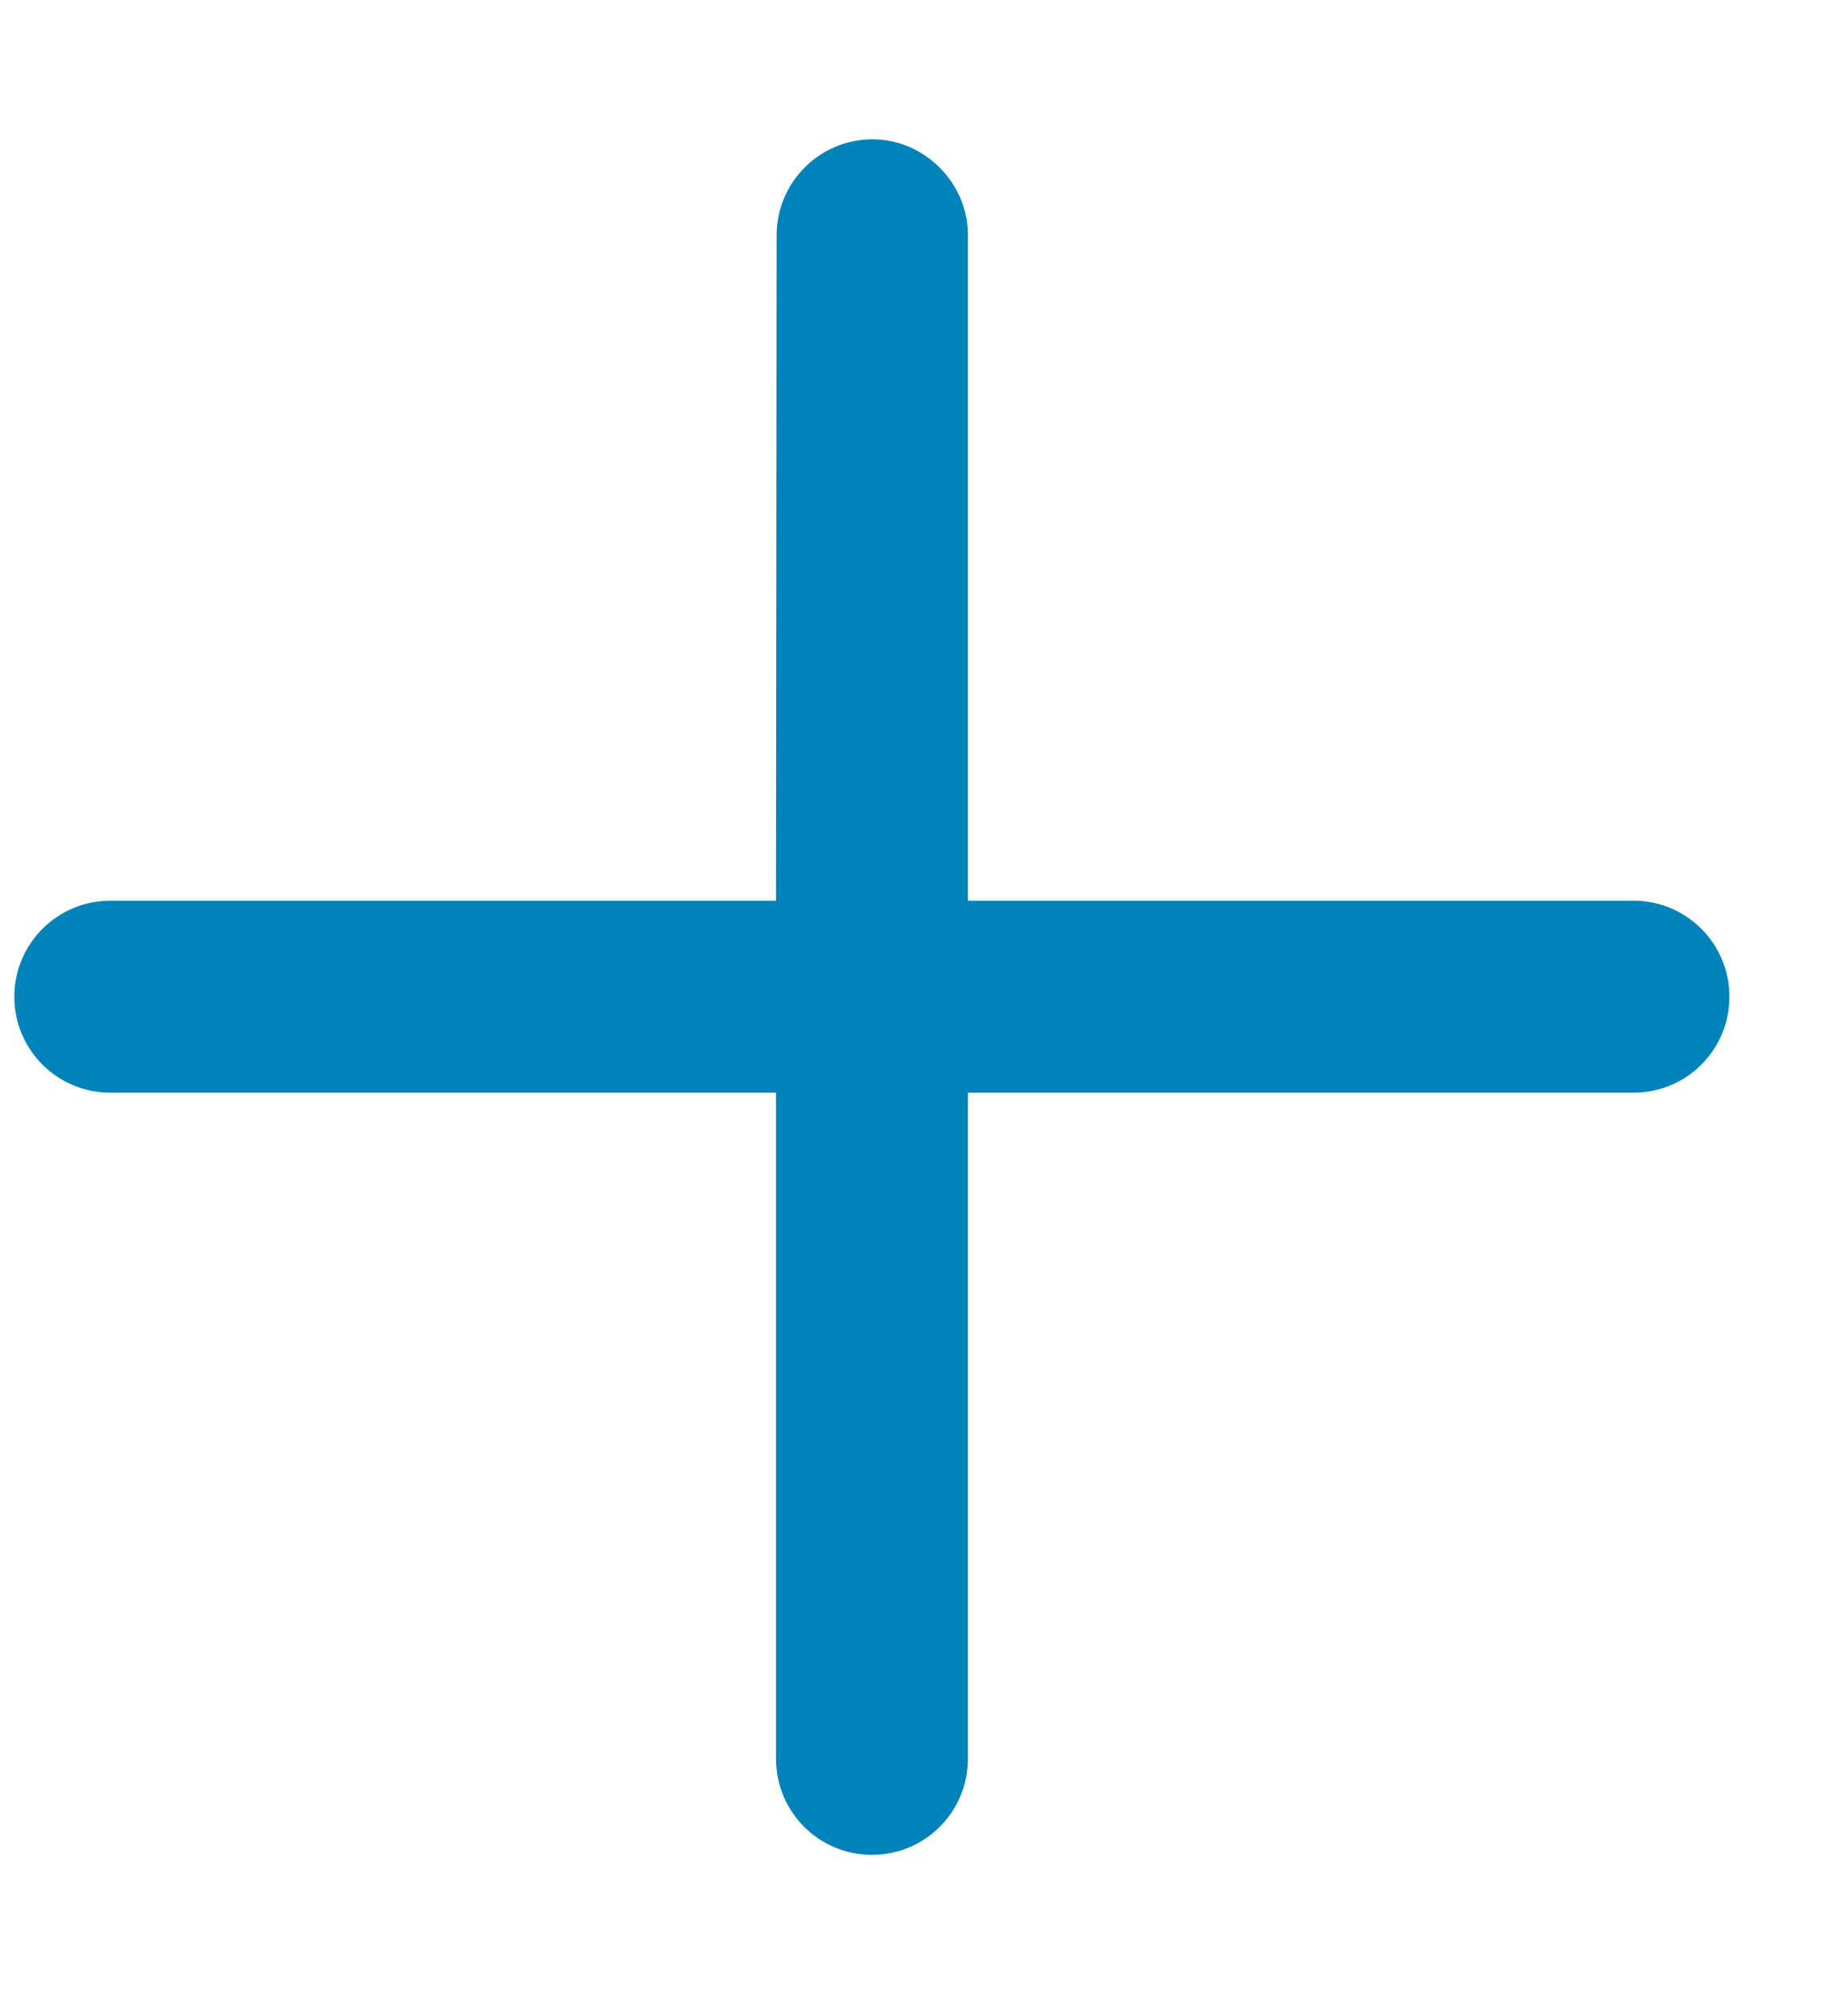 <svg width="12" height="13" viewBox="0 0 12 13" fill="none" xmlns="http://www.w3.org/2000/svg">
<path d="M5.666 0.904C5.322 0.904 5.043 1.183 5.043 1.527L5.039 5.845L0.717 5.845C0.372 5.845 0.093 6.124 0.093 6.468C0.093 6.813 0.372 7.091 0.717 7.091L5.039 7.091L5.039 11.414C5.039 11.758 5.317 12.037 5.662 12.037C6.007 12.037 6.285 11.758 6.285 11.414L6.285 7.091L10.607 7.091C10.952 7.091 11.23 6.813 11.23 6.468C11.23 6.124 10.952 5.845 10.607 5.845L6.285 5.845L6.285 1.523C6.285 1.187 6.002 0.904 5.666 0.904Z" fill="#0083BA"/>
</svg>
